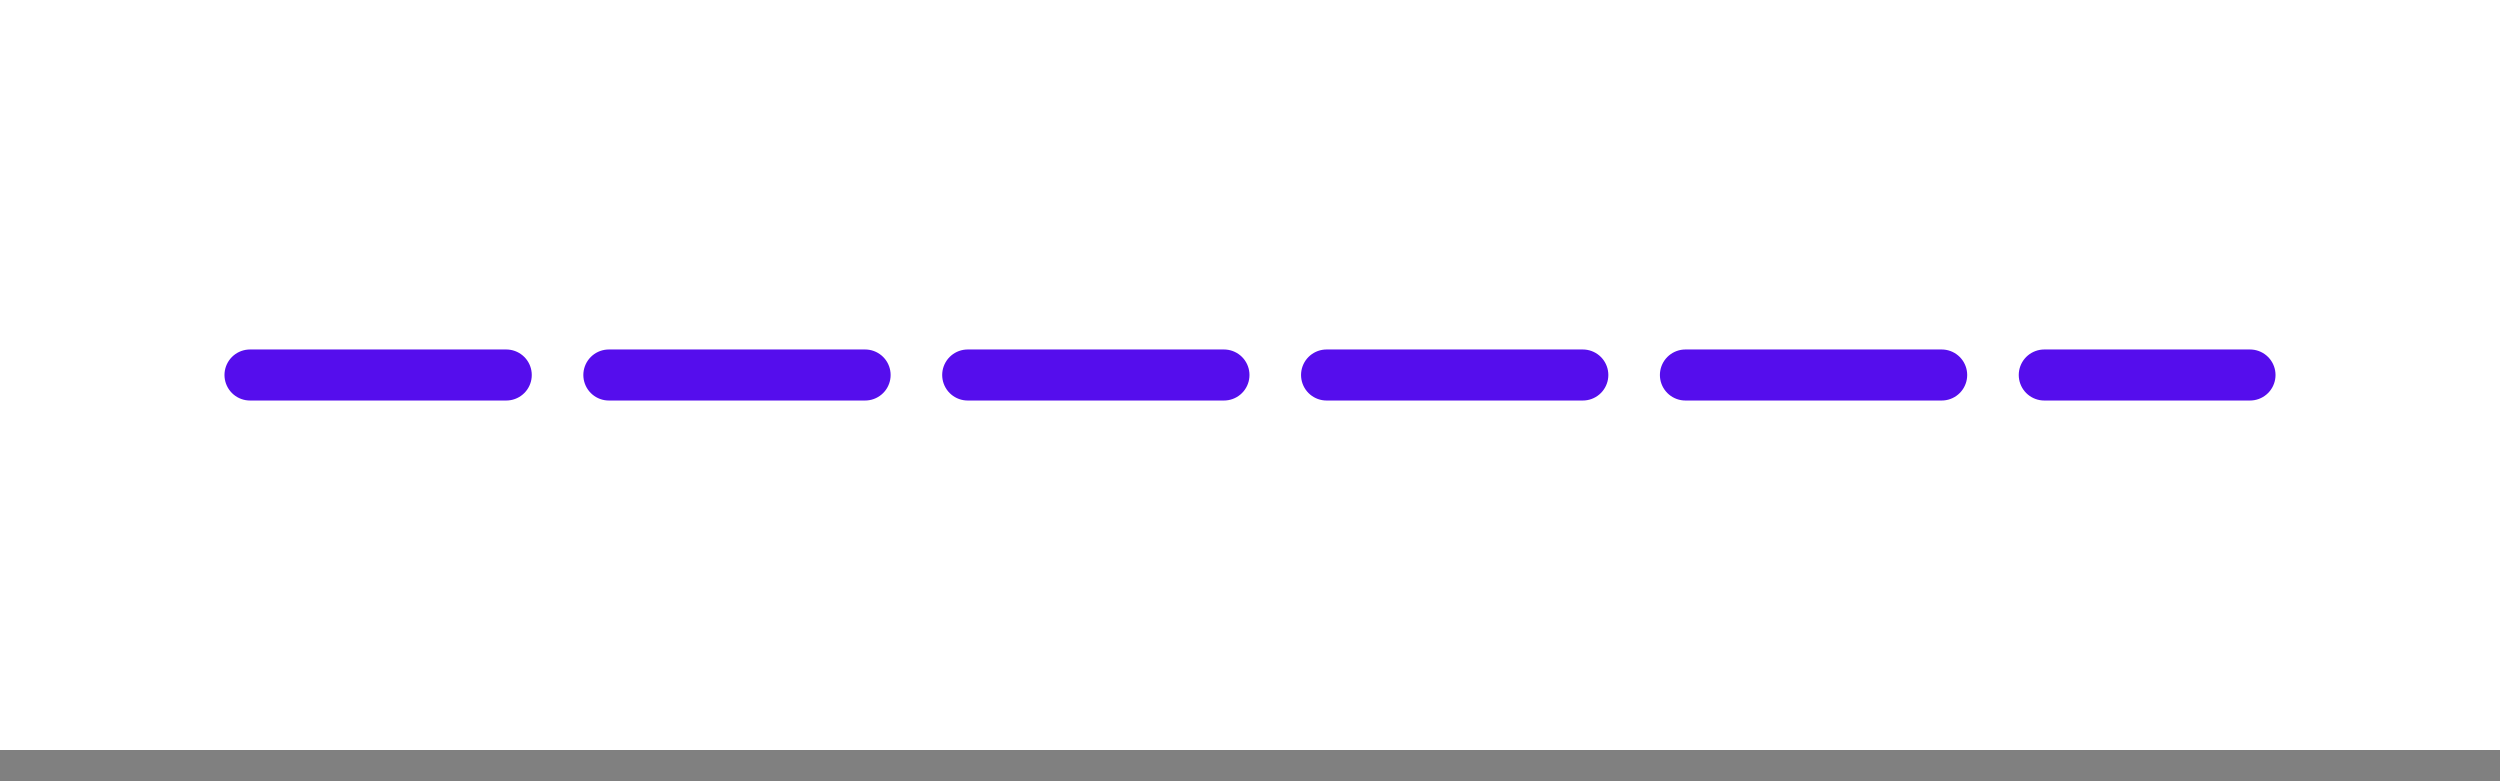 <?xml version="1.0" encoding="UTF-8" standalone="no"?><!DOCTYPE svg PUBLIC "-//W3C//DTD SVG 1.1//EN" "http://www.w3.org/Graphics/SVG/1.1/DTD/svg11.dtd"><svg width="100%" height="100%" viewBox="0 0 48 15" version="1.1" xmlns="http://www.w3.org/2000/svg" xmlns:xlink="http://www.w3.org/1999/xlink" xml:space="preserve" xmlns:serif="http://www.serif.com/" style="fill-rule:evenodd;clip-rule:evenodd;stroke-linecap:round;stroke-linejoin:round;stroke-miterlimit:1.5;"><rect x="0" y="0" width="48" height="15" fill="#808080" stroke="none"/><g id="v5"><rect x="0" y="0" width="48" height="14.4" style="fill:#fff;"/><path d="M4.8,7.2l38.4,0" style="fill:none;stroke:#550ded;stroke-width:0.98px;stroke-dasharray:4.92,1.97,0,0;"/></g></svg>